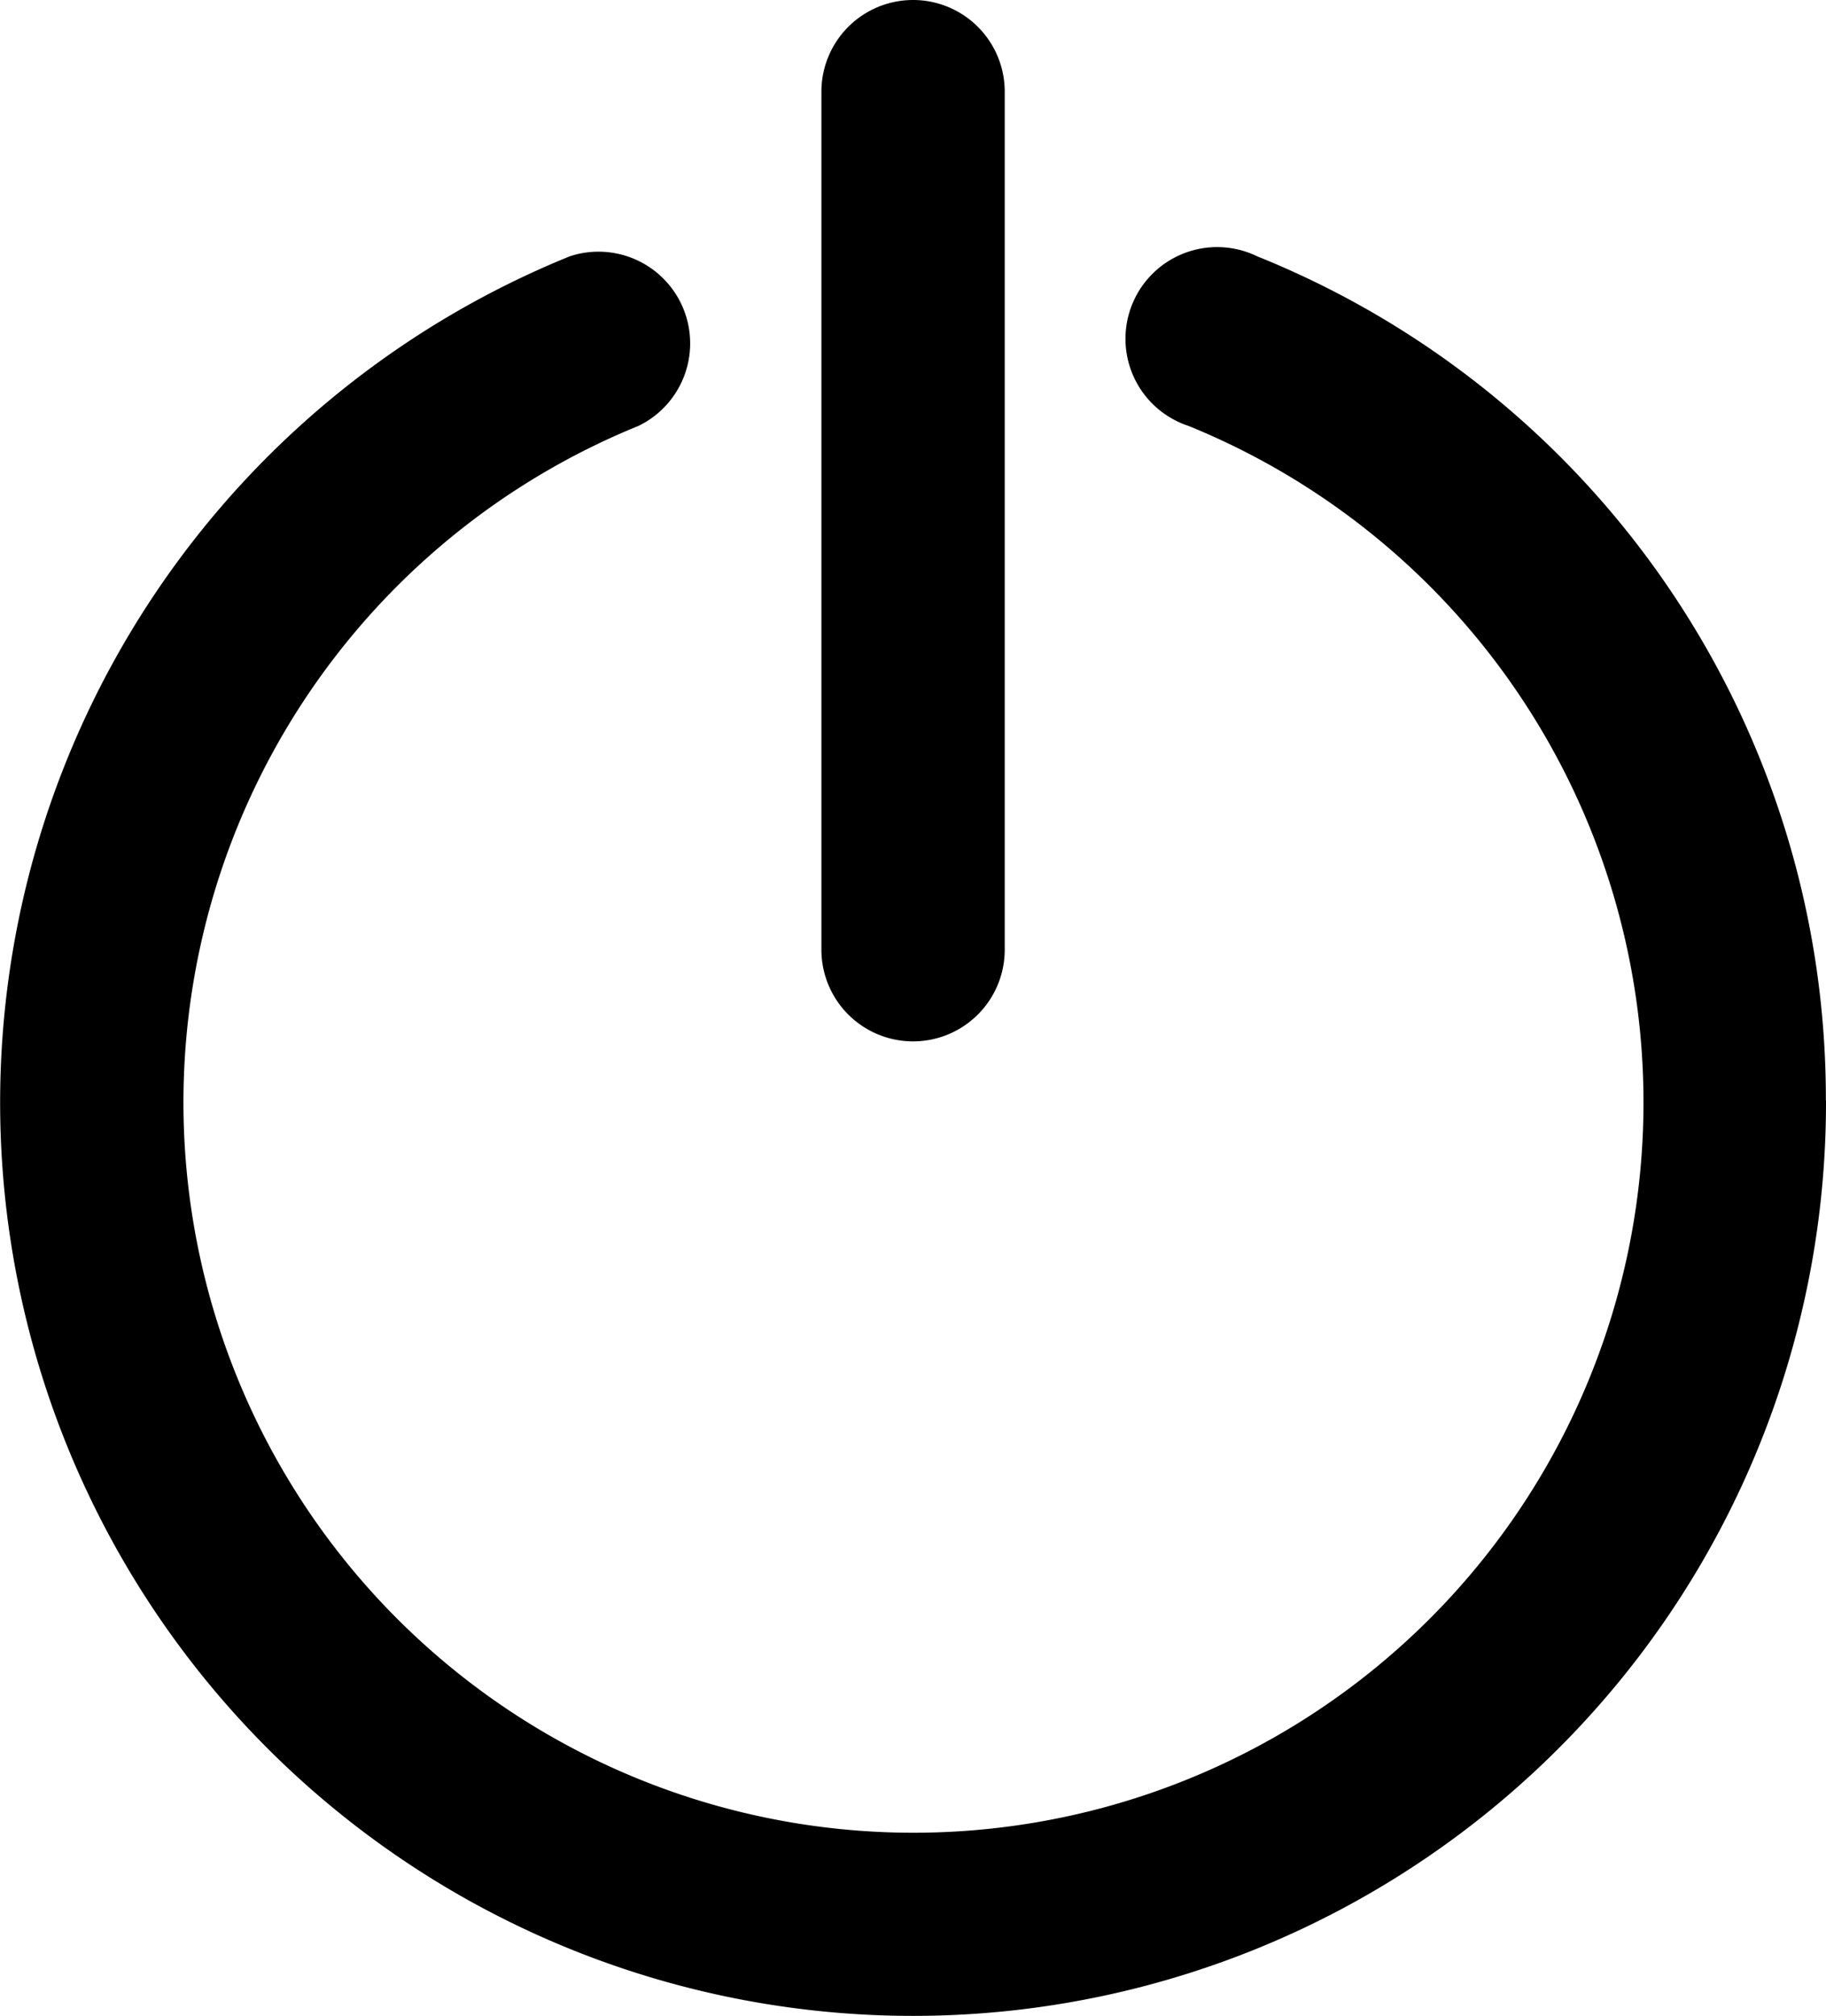 <svg xmlns="http://www.w3.org/2000/svg" width="13.507" height="14.906" viewBox="0 0 13.507 14.906"><g transform="translate(-12.077 68)"><g transform="translate(12.077 -68)"><path d="M25.584,18.136a6.753,6.753,0,1,1-9.292-6.241.678.678,0,0,1,.508,1.254,5.4,5.4,0,1,0,4.068,0,.678.678,0,1,1,.508-1.254,6.712,6.712,0,0,1,4.207,6.241ZM18.831,17.7a.678.678,0,0,0,.678-.678V10.678a.678.678,0,0,0-1.356,0v6.339A.678.678,0,0,0,18.831,17.7Z" transform="translate(-12.077 -10)"/></g></g></svg>